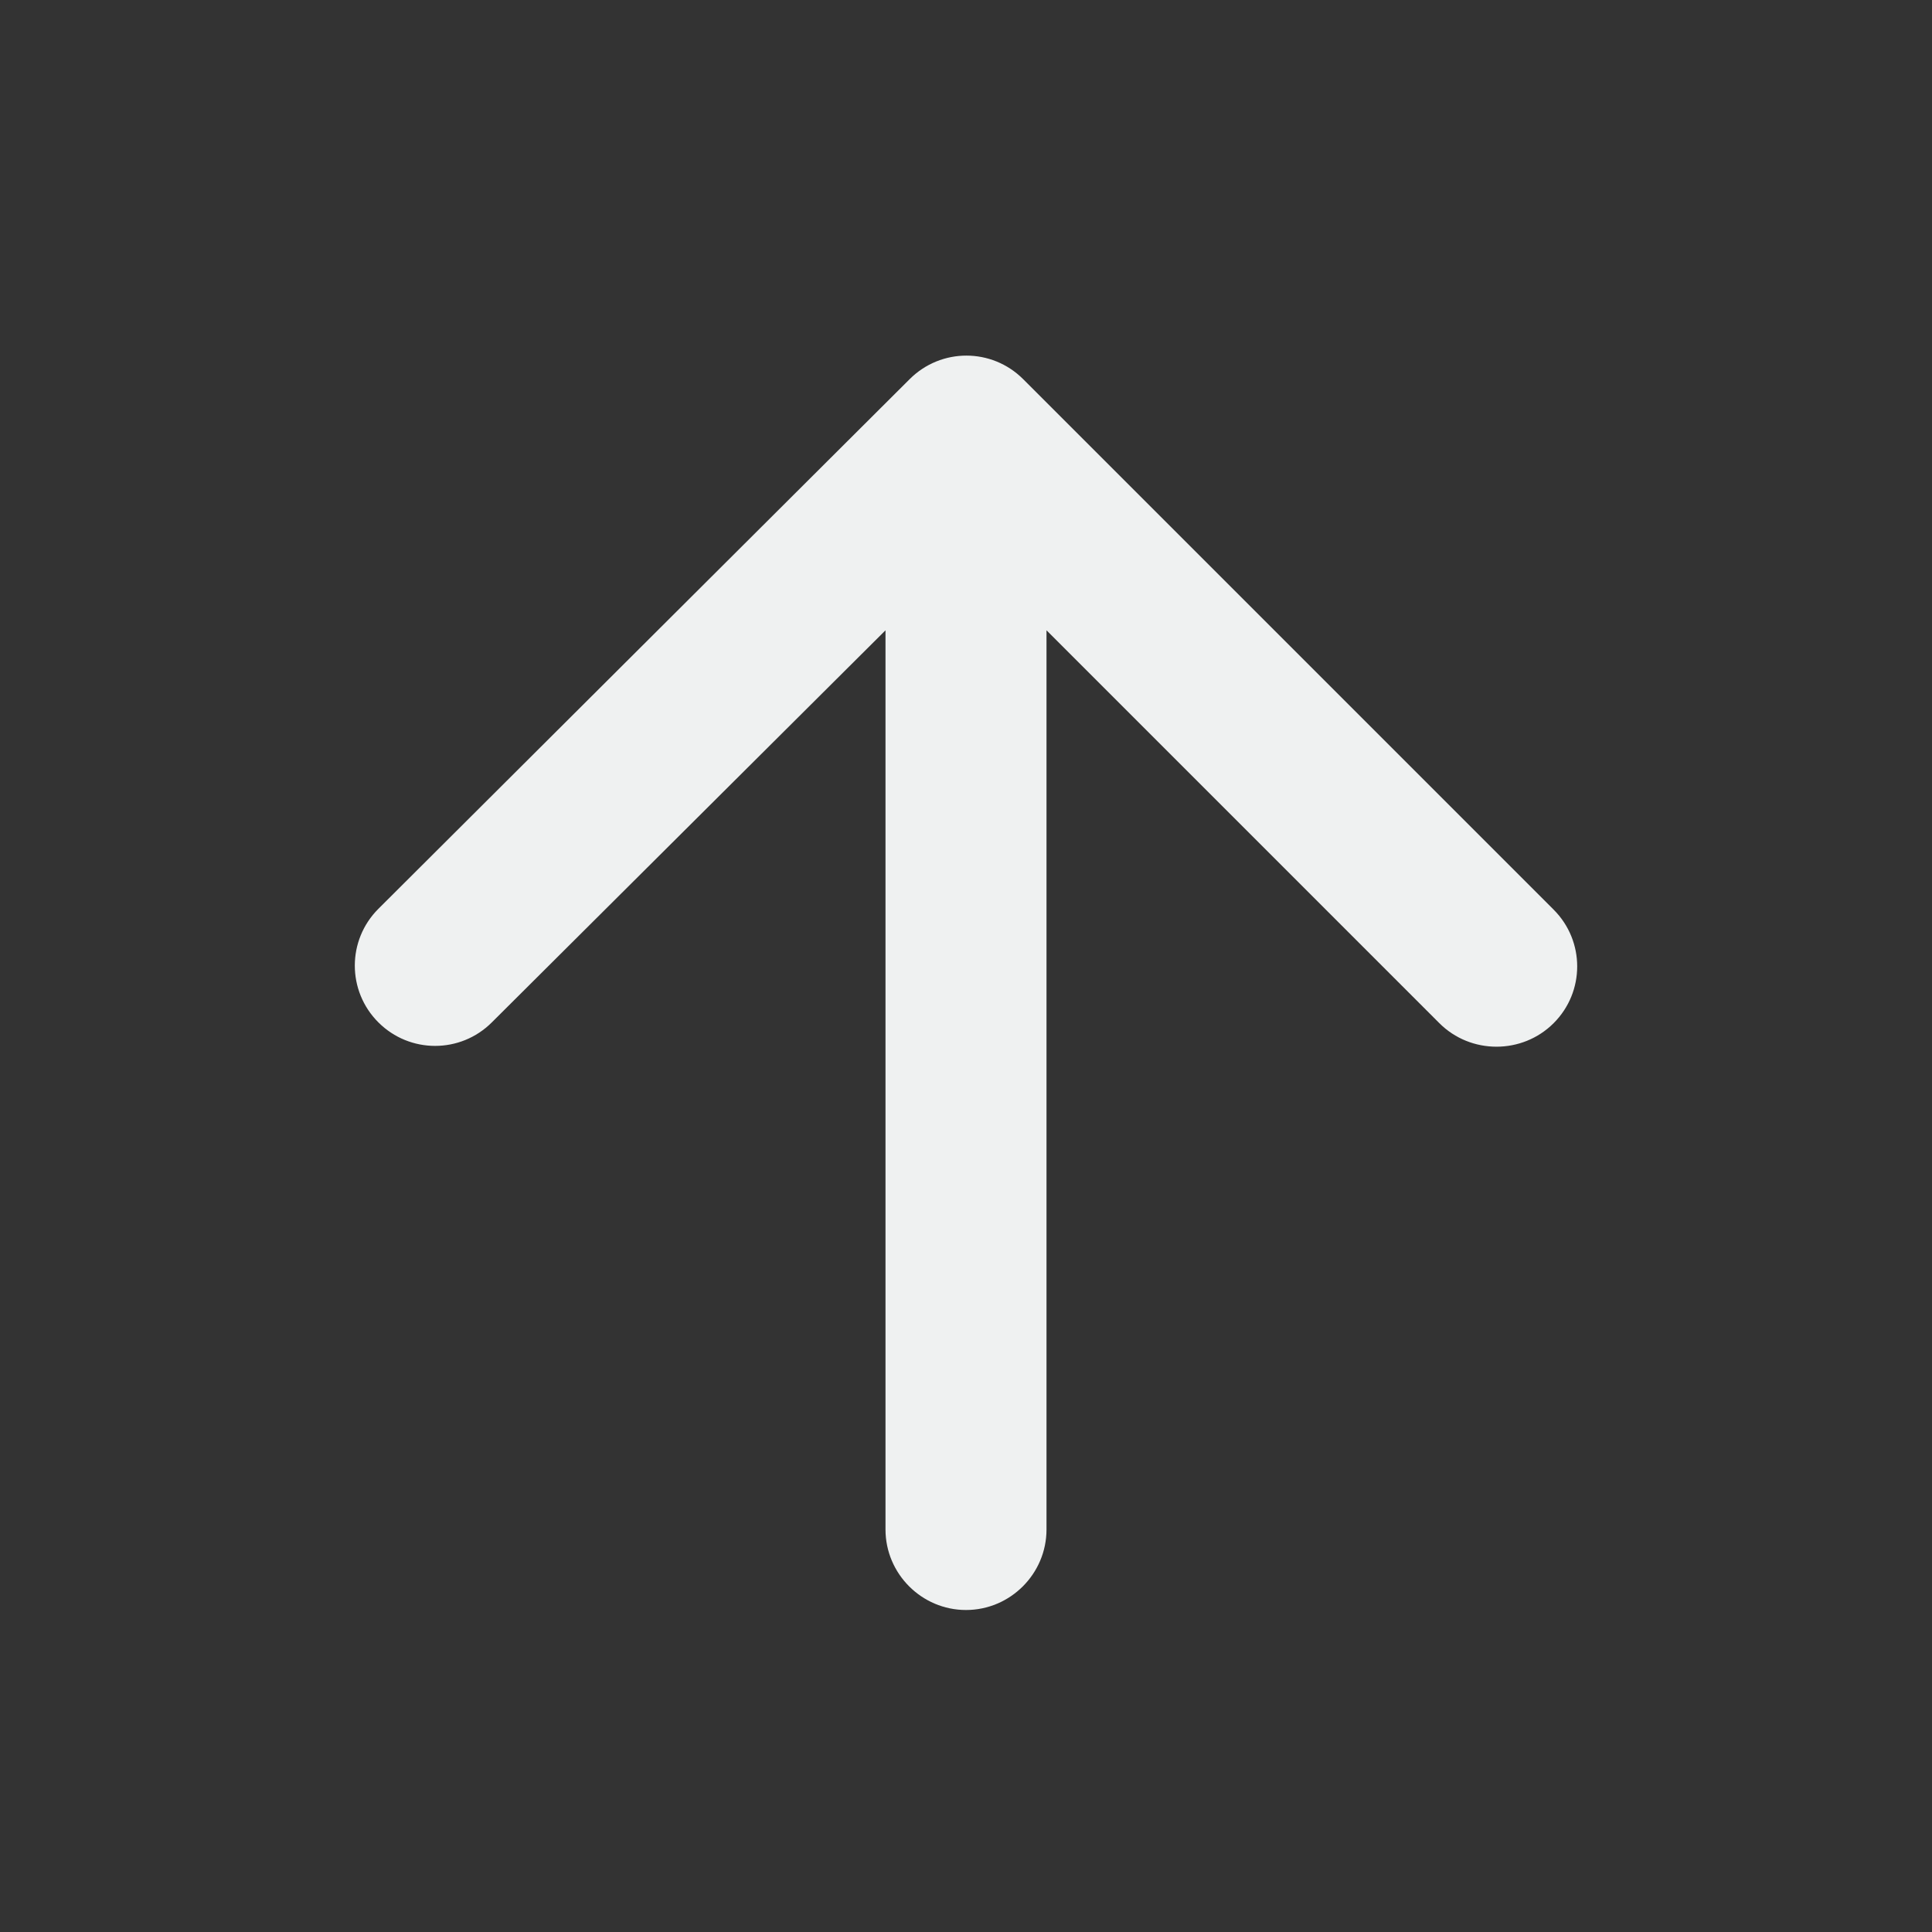 <svg height="24px" viewBox="0 0 24 24" width="24px" fill="#eff1f1"><rect x="0" y="0" width="24" height="24" fill="#333333" stroke="none"/><path d="M0 0h24v24H0V0z" fill="none"/><path d="M13 19V7.83l4.88 4.88c.39.39 1.03.39 1.42 0 .39-.39.39-1.02 0-1.41l-6.59-6.59c-.39-.39-1.02-.39-1.41 0l-6.6 6.58c-.39.39-.39 1.02 0 1.41.39.39 1.02.39 1.41 0L11 7.83V19c0 .55.45 1 1 1s1-.45 1-1z"/></svg>